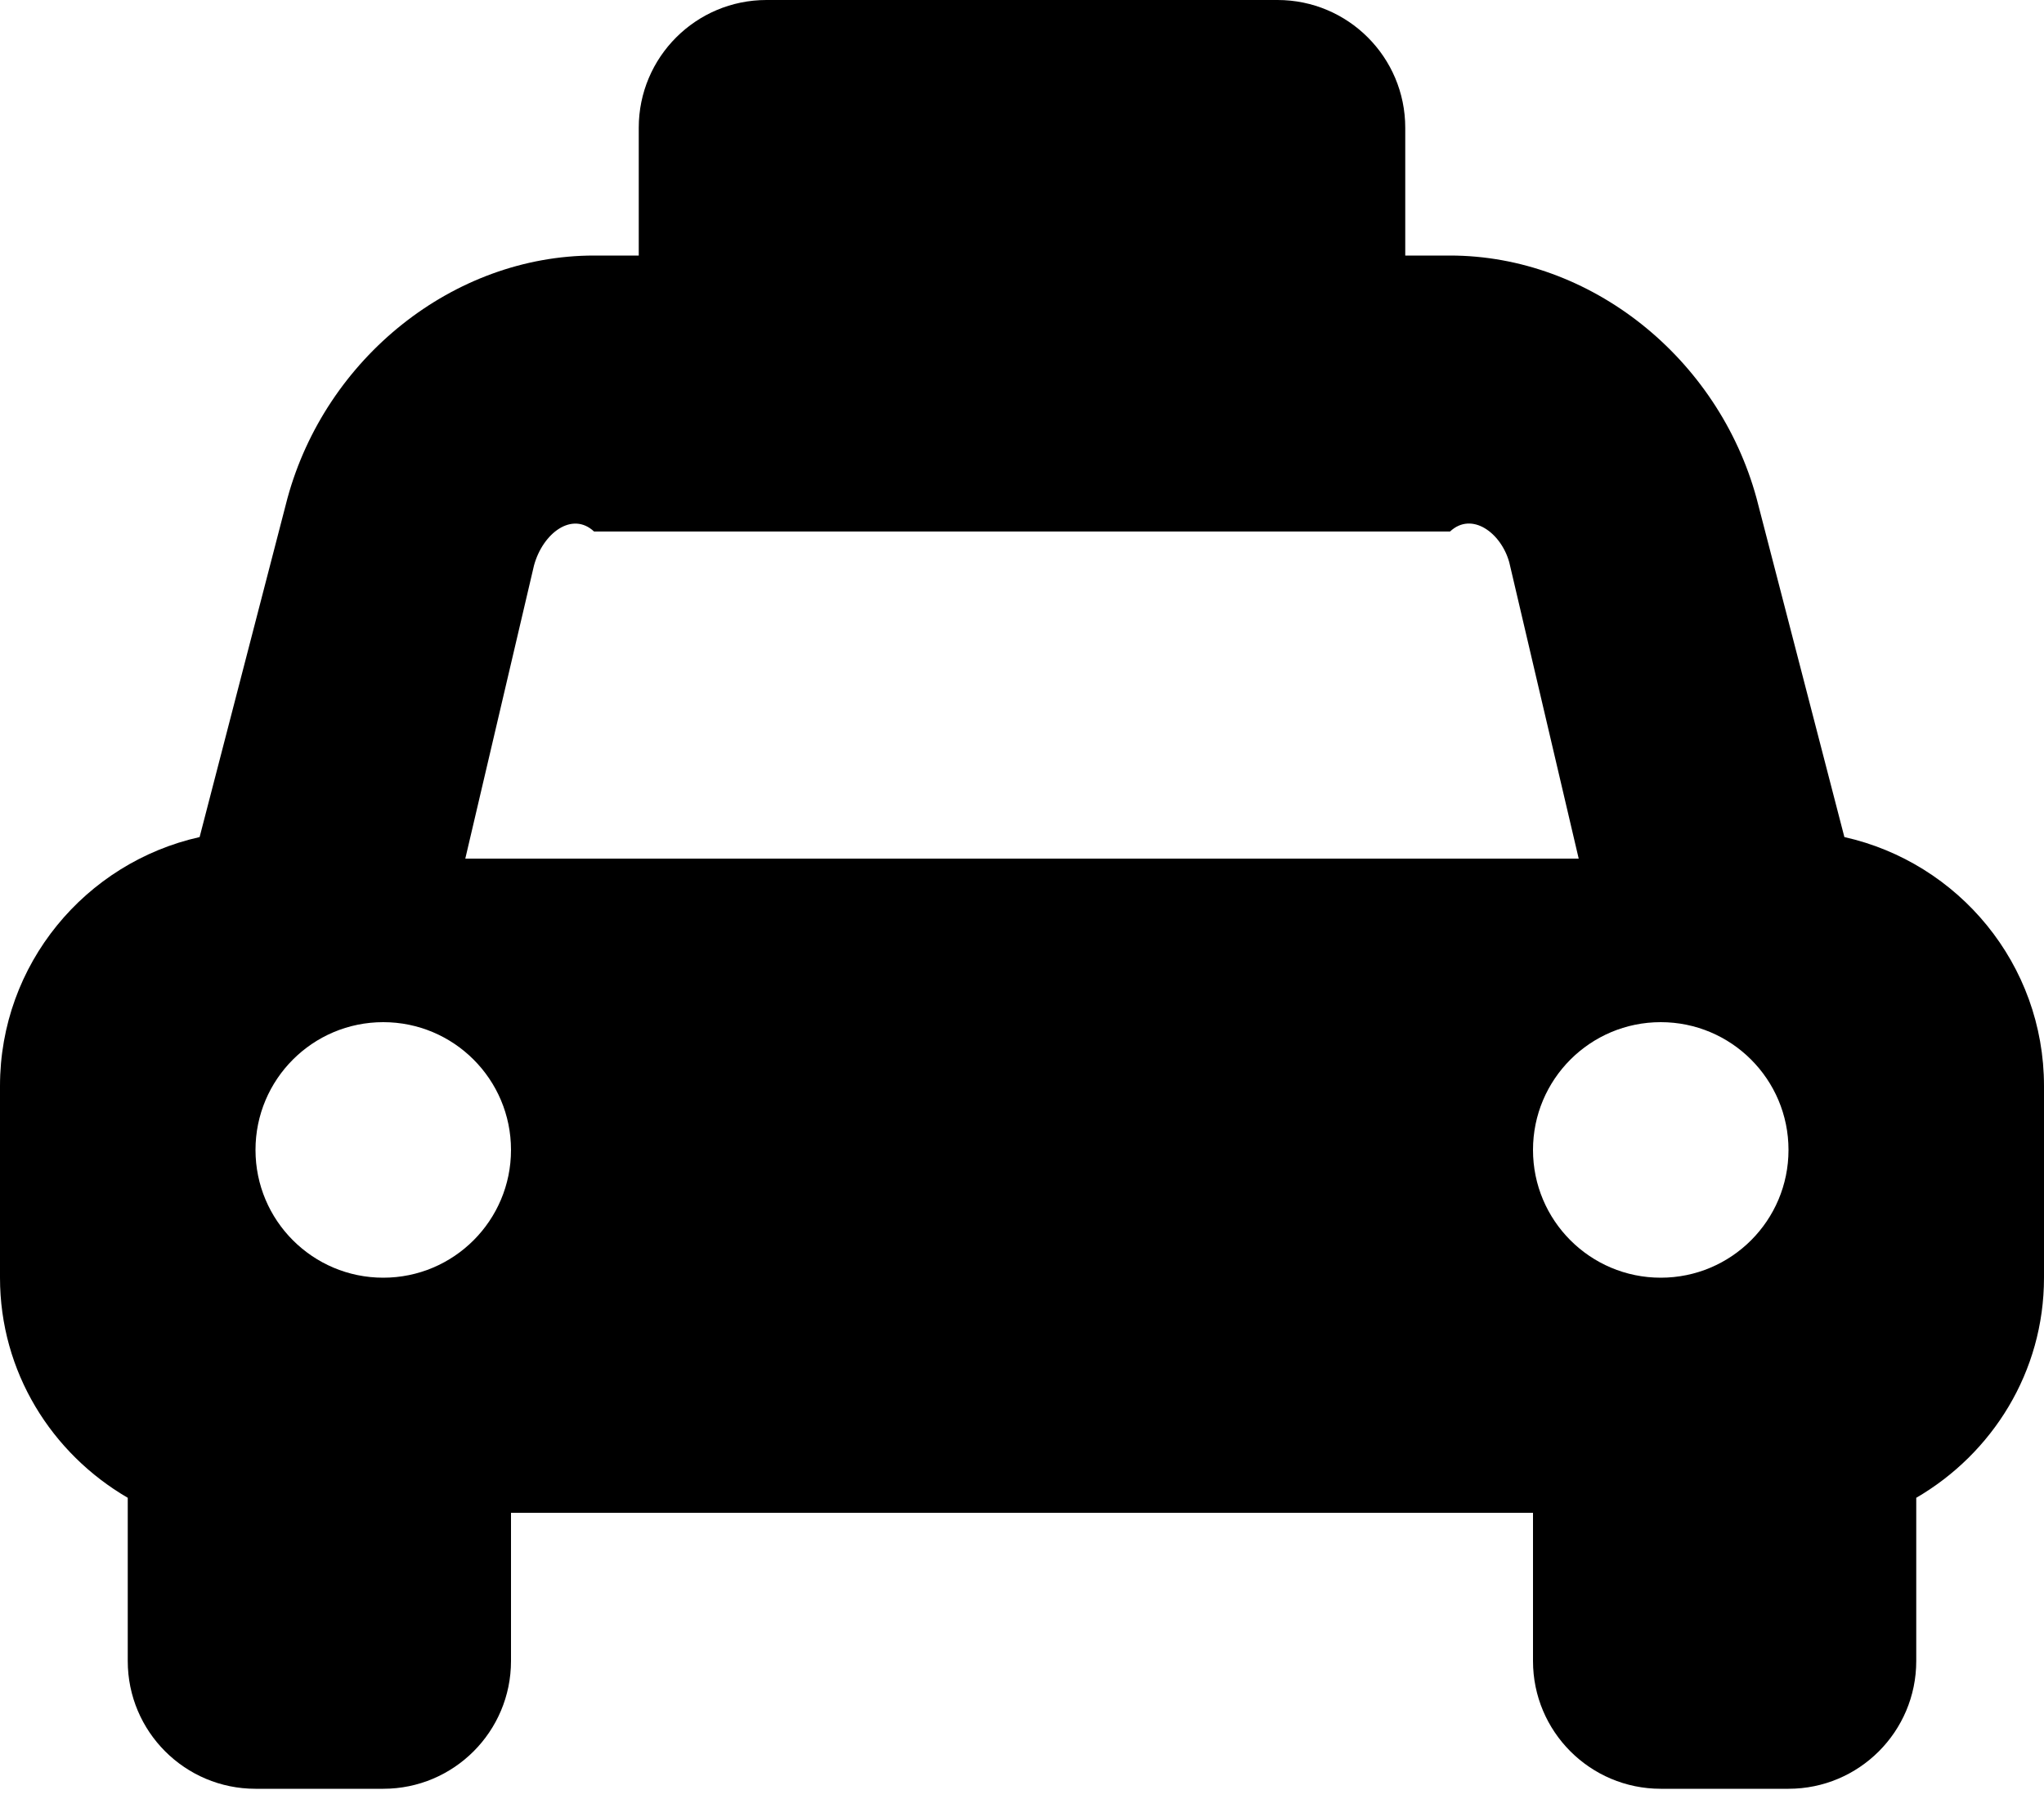 ﻿<?xml version="1.0" encoding="utf-8"?>
<svg version="1.1" xmlns:xlink="http://www.w3.org/1999/xlink" width="50px" height="44px" xmlns="http://www.w3.org/2000/svg">
  <defs>
    <pattern id="BGPattern" patternUnits="userSpaceOnUse" alignment="0 0" imageRepeat="None" />
    <mask fill="white" id="Clip2046">
      <path d="M 50 26.562  C 50 23.581  47.909 21.098  45.117 20.473  L 42.969 12.188  C 42.031 8.75  38.906 6.25  35.469 6.25  L 34.375 6.25  L 34.375 3.125  C 34.375 1.399  32.976 0  31.25 0  L 18.75 0  C 17.024 0  15.625 1.399  15.625 3.125  L 15.625 6.25  L 14.531 6.25  C 11.094 6.25  7.969 8.75  7.031 12.188  L 4.883 20.473  C 2.091 21.098  0 23.581  0 26.562  L 0 31.25  C 0 33.558  1.265 35.551  3.125 36.633  L 3.125 40.625  C 3.125 42.351  4.524 43.75  6.25 43.75  L 9.375 43.75  C 11.101 43.75  12.5 42.351  12.5 40.625  L 12.5 37  L 37.5 37  L 37.5 40.625  C 37.5 42.351  38.899 43.75  40.625 43.75  L 43.75 43.75  C 45.476 43.75  46.875 42.351  46.875 40.625  L 46.875 36.633  C 48.735 35.55  50 33.557  50 31.25  L 50 26.562  Z M 12.5 28.125  C 12.5 29.851  11.101 31.25  9.375 31.25  C 7.649 31.25  6.25 29.851  6.25 28.125  C 6.25 26.399  7.649 25  9.375 25  C 11.101 25  12.5 26.399  12.5 28.125  Z M 38.618 21  L 11.382 21  L 13.062 13.832  C 13.279 13.035  13.998 12.5  14.532 13  L 35.47 13  C 36.004 12.5  36.723 13.035  36.92 13.756  L 38.618 21  Z M 43.75 28.125  C 43.75 29.851  42.351 31.25  40.625 31.25  C 38.899 31.25  37.5 29.851  37.5 28.125  C 37.5 26.399  38.899 25  40.625 25  C 42.351 25  43.75 26.399  43.75 28.125  Z " fill-rule="evenodd" />
    </mask>
  </defs>
  <g>
    <path d="M 50 26.562  C 50 23.581  47.909 21.098  45.117 20.473  L 42.969 12.188  C 42.031 8.75  38.906 6.25  35.469 6.25  L 34.375 6.25  L 34.375 3.125  C 34.375 1.399  32.976 0  31.25 0  L 18.75 0  C 17.024 0  15.625 1.399  15.625 3.125  L 15.625 6.25  L 14.531 6.25  C 11.094 6.25  7.969 8.75  7.031 12.188  L 4.883 20.473  C 2.091 21.098  0 23.581  0 26.562  L 0 31.25  C 0 33.558  1.265 35.551  3.125 36.633  L 3.125 40.625  C 3.125 42.351  4.524 43.75  6.25 43.75  L 9.375 43.75  C 11.101 43.75  12.5 42.351  12.5 40.625  L 12.5 37  L 37.5 37  L 37.5 40.625  C 37.5 42.351  38.899 43.75  40.625 43.75  L 43.75 43.75  C 45.476 43.75  46.875 42.351  46.875 40.625  L 46.875 36.633  C 48.735 35.55  50 33.557  50 31.25  L 50 26.562  Z M 12.5 28.125  C 12.5 29.851  11.101 31.25  9.375 31.25  C 7.649 31.25  6.25 29.851  6.25 28.125  C 6.25 26.399  7.649 25  9.375 25  C 11.101 25  12.5 26.399  12.5 28.125  Z M 38.618 21  L 11.382 21  L 13.062 13.832  C 13.279 13.035  13.998 12.5  14.532 13  L 35.47 13  C 36.004 12.5  36.723 13.035  36.92 13.756  L 38.618 21  Z M 43.75 28.125  C 43.75 29.851  42.351 31.25  40.625 31.25  C 38.899 31.25  37.5 29.851  37.5 28.125  C 37.5 26.399  38.899 25  40.625 25  C 42.351 25  43.75 26.399  43.75 28.125  Z " fill-rule="nonzero" fill="rgba(0, 0, 0, 1)" stroke="none" class="fill" />
    <path d="M 50 26.562  C 50 23.581  47.909 21.098  45.117 20.473  L 42.969 12.188  C 42.031 8.75  38.906 6.25  35.469 6.25  L 34.375 6.25  L 34.375 3.125  C 34.375 1.399  32.976 0  31.25 0  L 18.75 0  C 17.024 0  15.625 1.399  15.625 3.125  L 15.625 6.25  L 14.531 6.25  C 11.094 6.25  7.969 8.75  7.031 12.188  L 4.883 20.473  C 2.091 21.098  0 23.581  0 26.562  L 0 31.25  C 0 33.558  1.265 35.551  3.125 36.633  L 3.125 40.625  C 3.125 42.351  4.524 43.75  6.25 43.75  L 9.375 43.75  C 11.101 43.75  12.5 42.351  12.5 40.625  L 12.5 37  L 37.5 37  L 37.5 40.625  C 37.5 42.351  38.899 43.75  40.625 43.75  L 43.75 43.75  C 45.476 43.75  46.875 42.351  46.875 40.625  L 46.875 36.633  C 48.735 35.55  50 33.557  50 31.25  L 50 26.562  Z " stroke-width="0" stroke-dasharray="0" stroke="rgba(255, 255, 255, 0)" fill="none" class="stroke" mask="url(#Clip2046)" />
    <path d="M 12.5 28.125  C 12.5 29.851  11.101 31.25  9.375 31.25  C 7.649 31.25  6.25 29.851  6.25 28.125  C 6.25 26.399  7.649 25  9.375 25  C 11.101 25  12.5 26.399  12.5 28.125  Z " stroke-width="0" stroke-dasharray="0" stroke="rgba(255, 255, 255, 0)" fill="none" class="stroke" mask="url(#Clip2046)" />
    <path d="M 38.618 21  L 11.382 21  L 13.062 13.832  C 13.279 13.035  13.998 12.5  14.532 13  L 35.47 13  C 36.004 12.5  36.723 13.035  36.92 13.756  L 38.618 21  Z " stroke-width="0" stroke-dasharray="0" stroke="rgba(255, 255, 255, 0)" fill="none" class="stroke" mask="url(#Clip2046)" />
    <path d="M 43.75 28.125  C 43.75 29.851  42.351 31.25  40.625 31.25  C 38.899 31.25  37.5 29.851  37.5 28.125  C 37.5 26.399  38.899 25  40.625 25  C 42.351 25  43.75 26.399  43.75 28.125  Z " stroke-width="0" stroke-dasharray="0" stroke="rgba(255, 255, 255, 0)" fill="none" class="stroke" mask="url(#Clip2046)" />
  </g>
</svg>